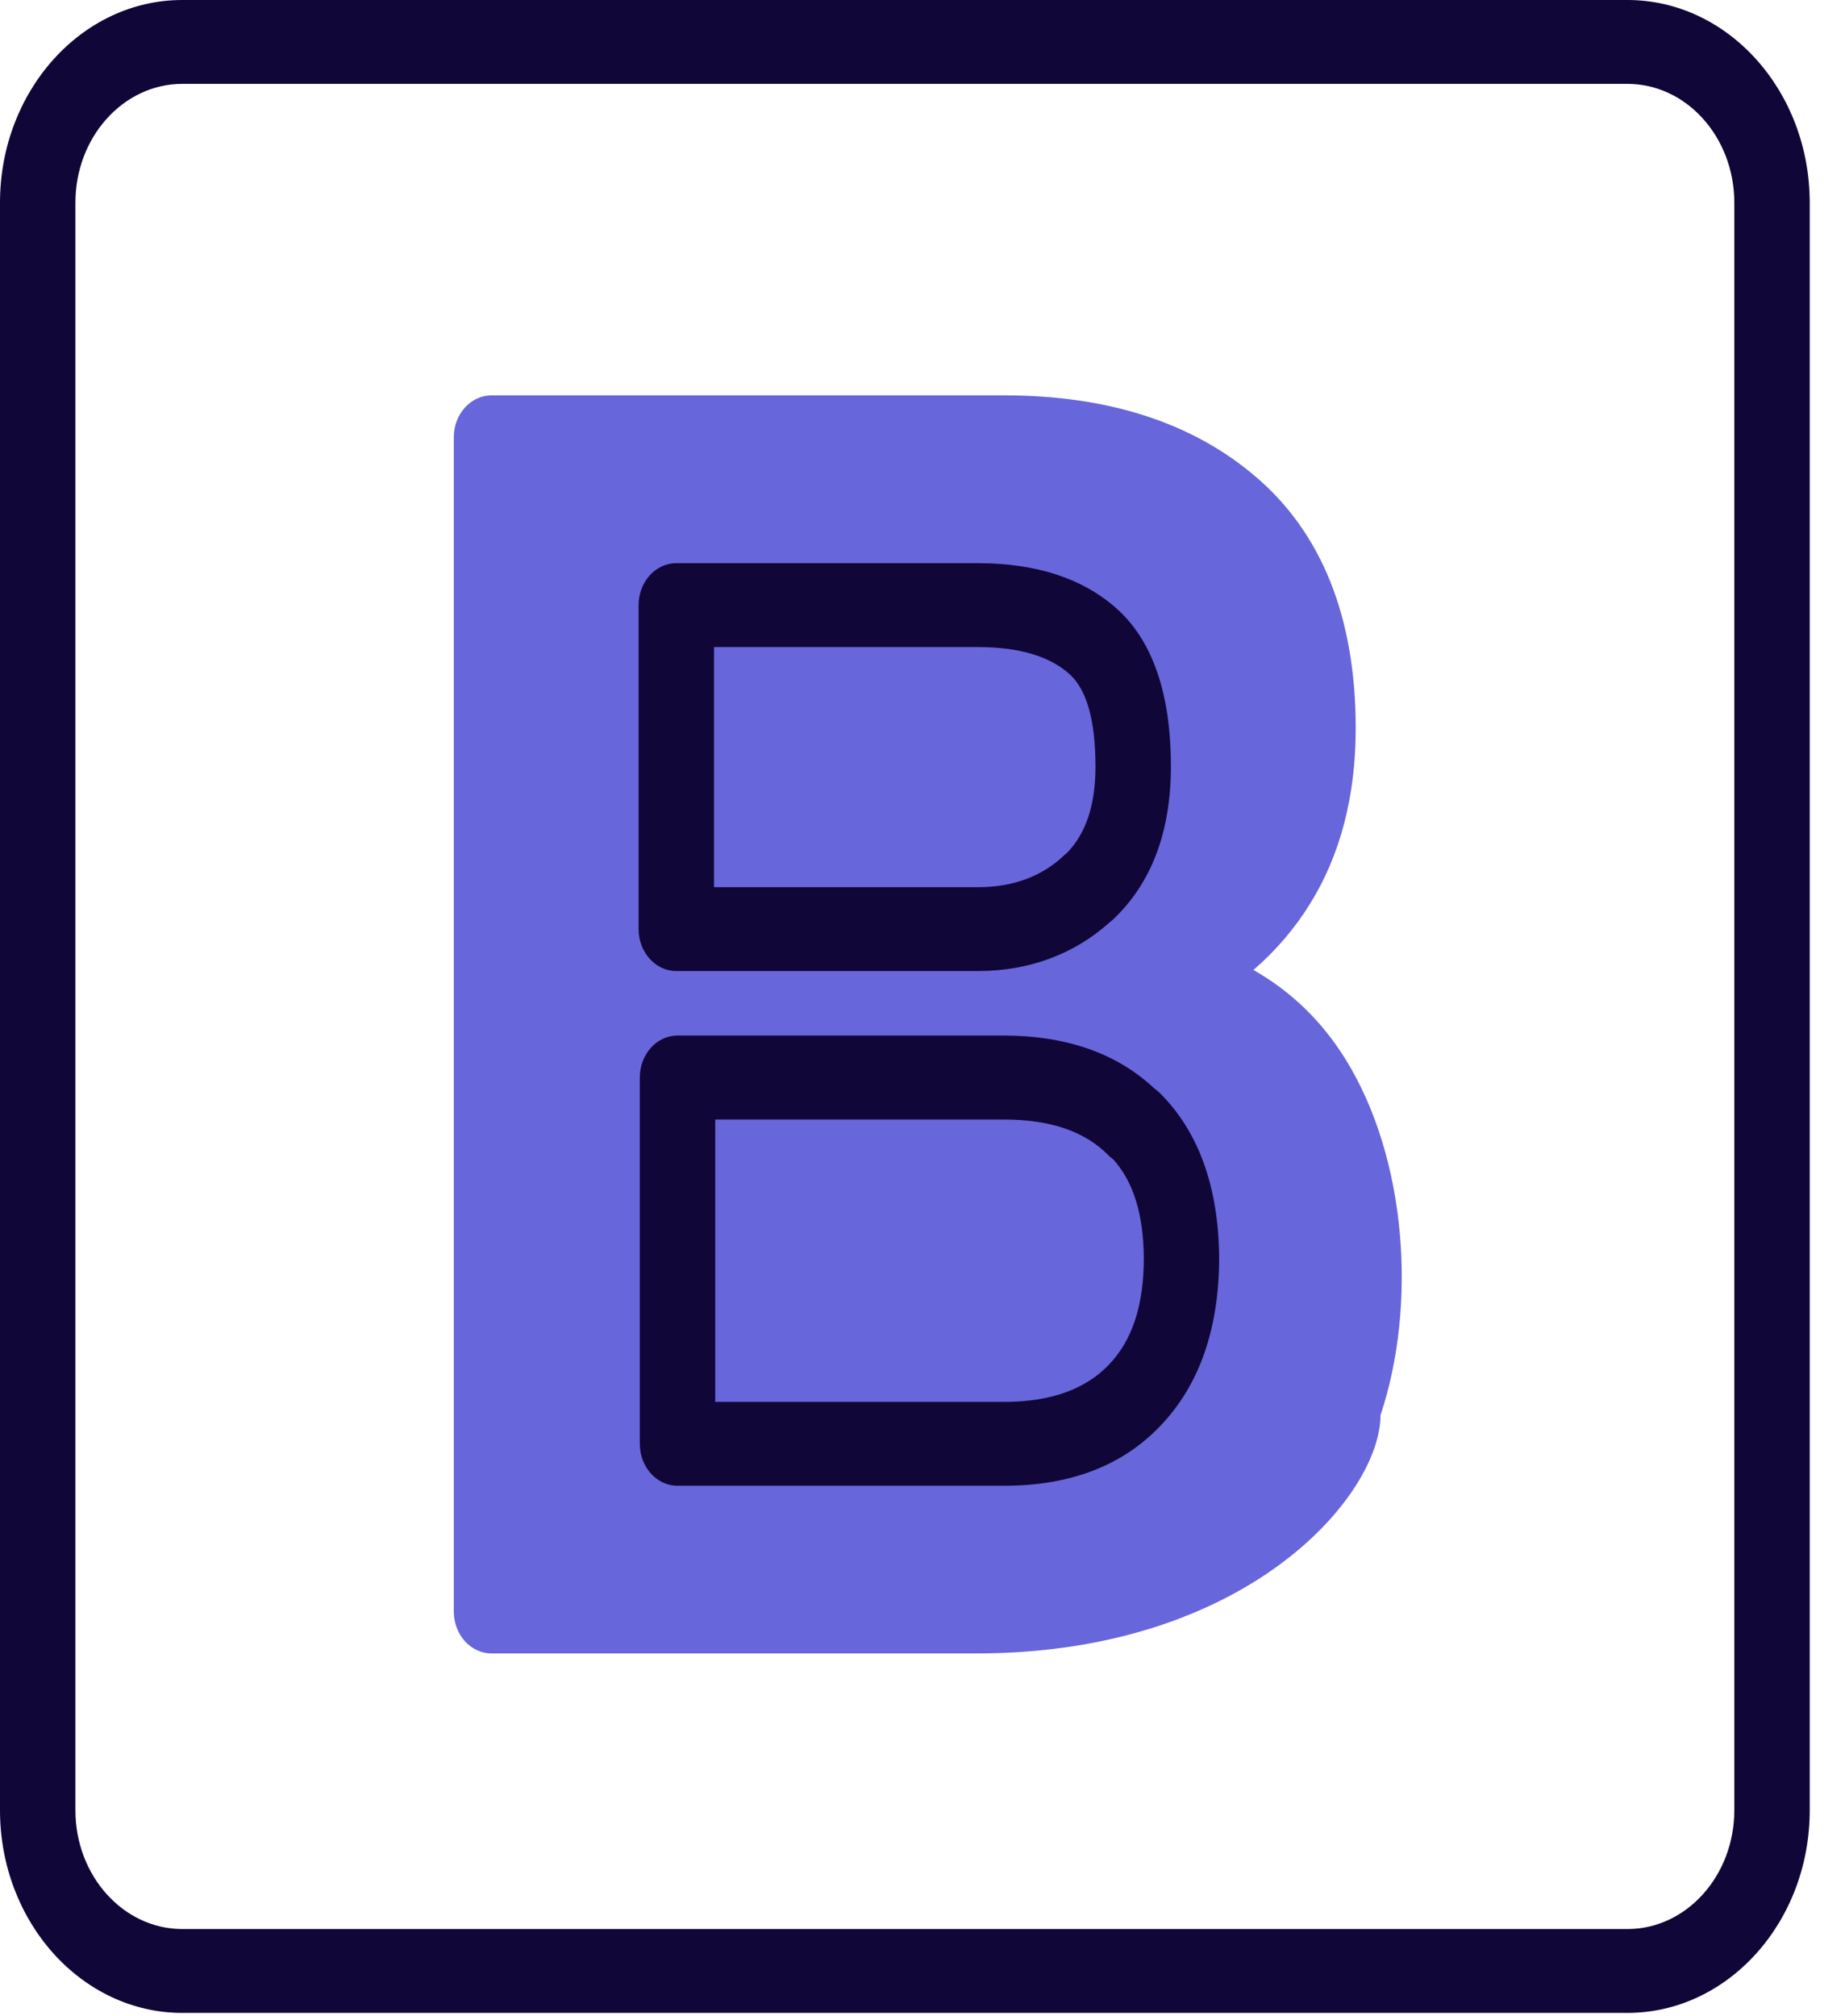 <svg width="114" height="126" viewBox="0 0 114 126" fill="none" xmlns="http://www.w3.org/2000/svg">
<g clip-path="url(#clip0_2_33)">
<path d="M61.031 103.333H30.718C29.418 103.333 28.362 102.159 28.362 100.713V27.33C28.362 25.883 29.418 24.709 30.718 24.709H62.78C69.236 24.709 74.505 26.407 78.44 29.757C82.616 33.295 84.732 38.599 84.732 45.518C84.732 49.748 83.77 53.444 81.871 56.494C80.905 58.051 79.722 59.429 78.337 60.619C80.693 61.956 82.616 63.817 84.086 66.186C87.922 72.35 88.582 81.549 86.282 88.442C86.278 93.463 77.936 103.333 61.031 103.333Z" fill="#6766DB"/>
<path d="M101.717 125.799H11.391C5.109 125.799 0 120.117 0 113.13V12.669C0 5.682 5.109 0 11.391 0H101.717C107.999 0 113.108 5.682 113.108 12.669V113.135C113.108 120.117 107.999 125.799 101.717 125.799ZM11.391 5.242C7.71 5.242 4.713 8.57 4.713 12.669V113.135C4.713 117.229 7.71 120.558 11.391 120.558H101.717C105.398 120.558 108.395 117.229 108.395 113.13V12.669C108.395 8.57 105.398 5.242 101.717 5.242H11.391Z" fill="#110638"/>
<path d="M62.77 92.855H42.345C41.044 92.855 39.988 91.681 39.988 90.234V67.339C39.988 65.892 41.044 64.718 42.345 64.718H62.709C66.639 64.718 69.811 65.829 72.139 68.02C72.262 68.104 72.38 68.199 72.488 68.309C74.91 70.715 76.155 74.169 76.197 78.572C76.197 83.032 74.962 86.565 72.53 89.102C70.174 91.592 66.884 92.855 62.77 92.855ZM44.701 87.614H62.77C65.635 87.614 67.836 86.833 69.302 85.292C70.777 83.756 71.489 81.57 71.489 78.603C71.465 75.873 70.834 73.849 69.576 72.455C69.472 72.382 69.368 72.298 69.278 72.203C67.799 70.699 65.645 69.965 62.709 69.965H44.701V87.614ZM61.121 60.687H42.269C40.969 60.687 39.913 59.513 39.913 58.067V37.818C39.913 36.371 40.969 35.197 42.269 35.197H61.121C64.778 35.197 67.7 36.157 69.806 38.049C72.045 40.056 73.181 43.374 73.181 47.898C73.181 51.981 71.965 55.2 69.566 57.464C69.491 57.537 69.415 57.6 69.335 57.658C67.129 59.639 64.297 60.687 61.121 60.687ZM44.626 55.446H61.121C63.298 55.446 65.108 54.78 66.493 53.47C66.555 53.412 66.611 53.36 66.672 53.318C67.879 52.081 68.468 50.309 68.468 47.898C68.468 45.036 67.921 43.091 66.842 42.127C65.598 41.005 63.67 40.439 61.121 40.439H44.626V55.446Z" fill="#110638"/>
</g>
<defs>
<clipPath id="clip0_2_33">
<rect width="113.108" height="125.799" fill="white"/>
</clipPath>
</defs>
</svg>
